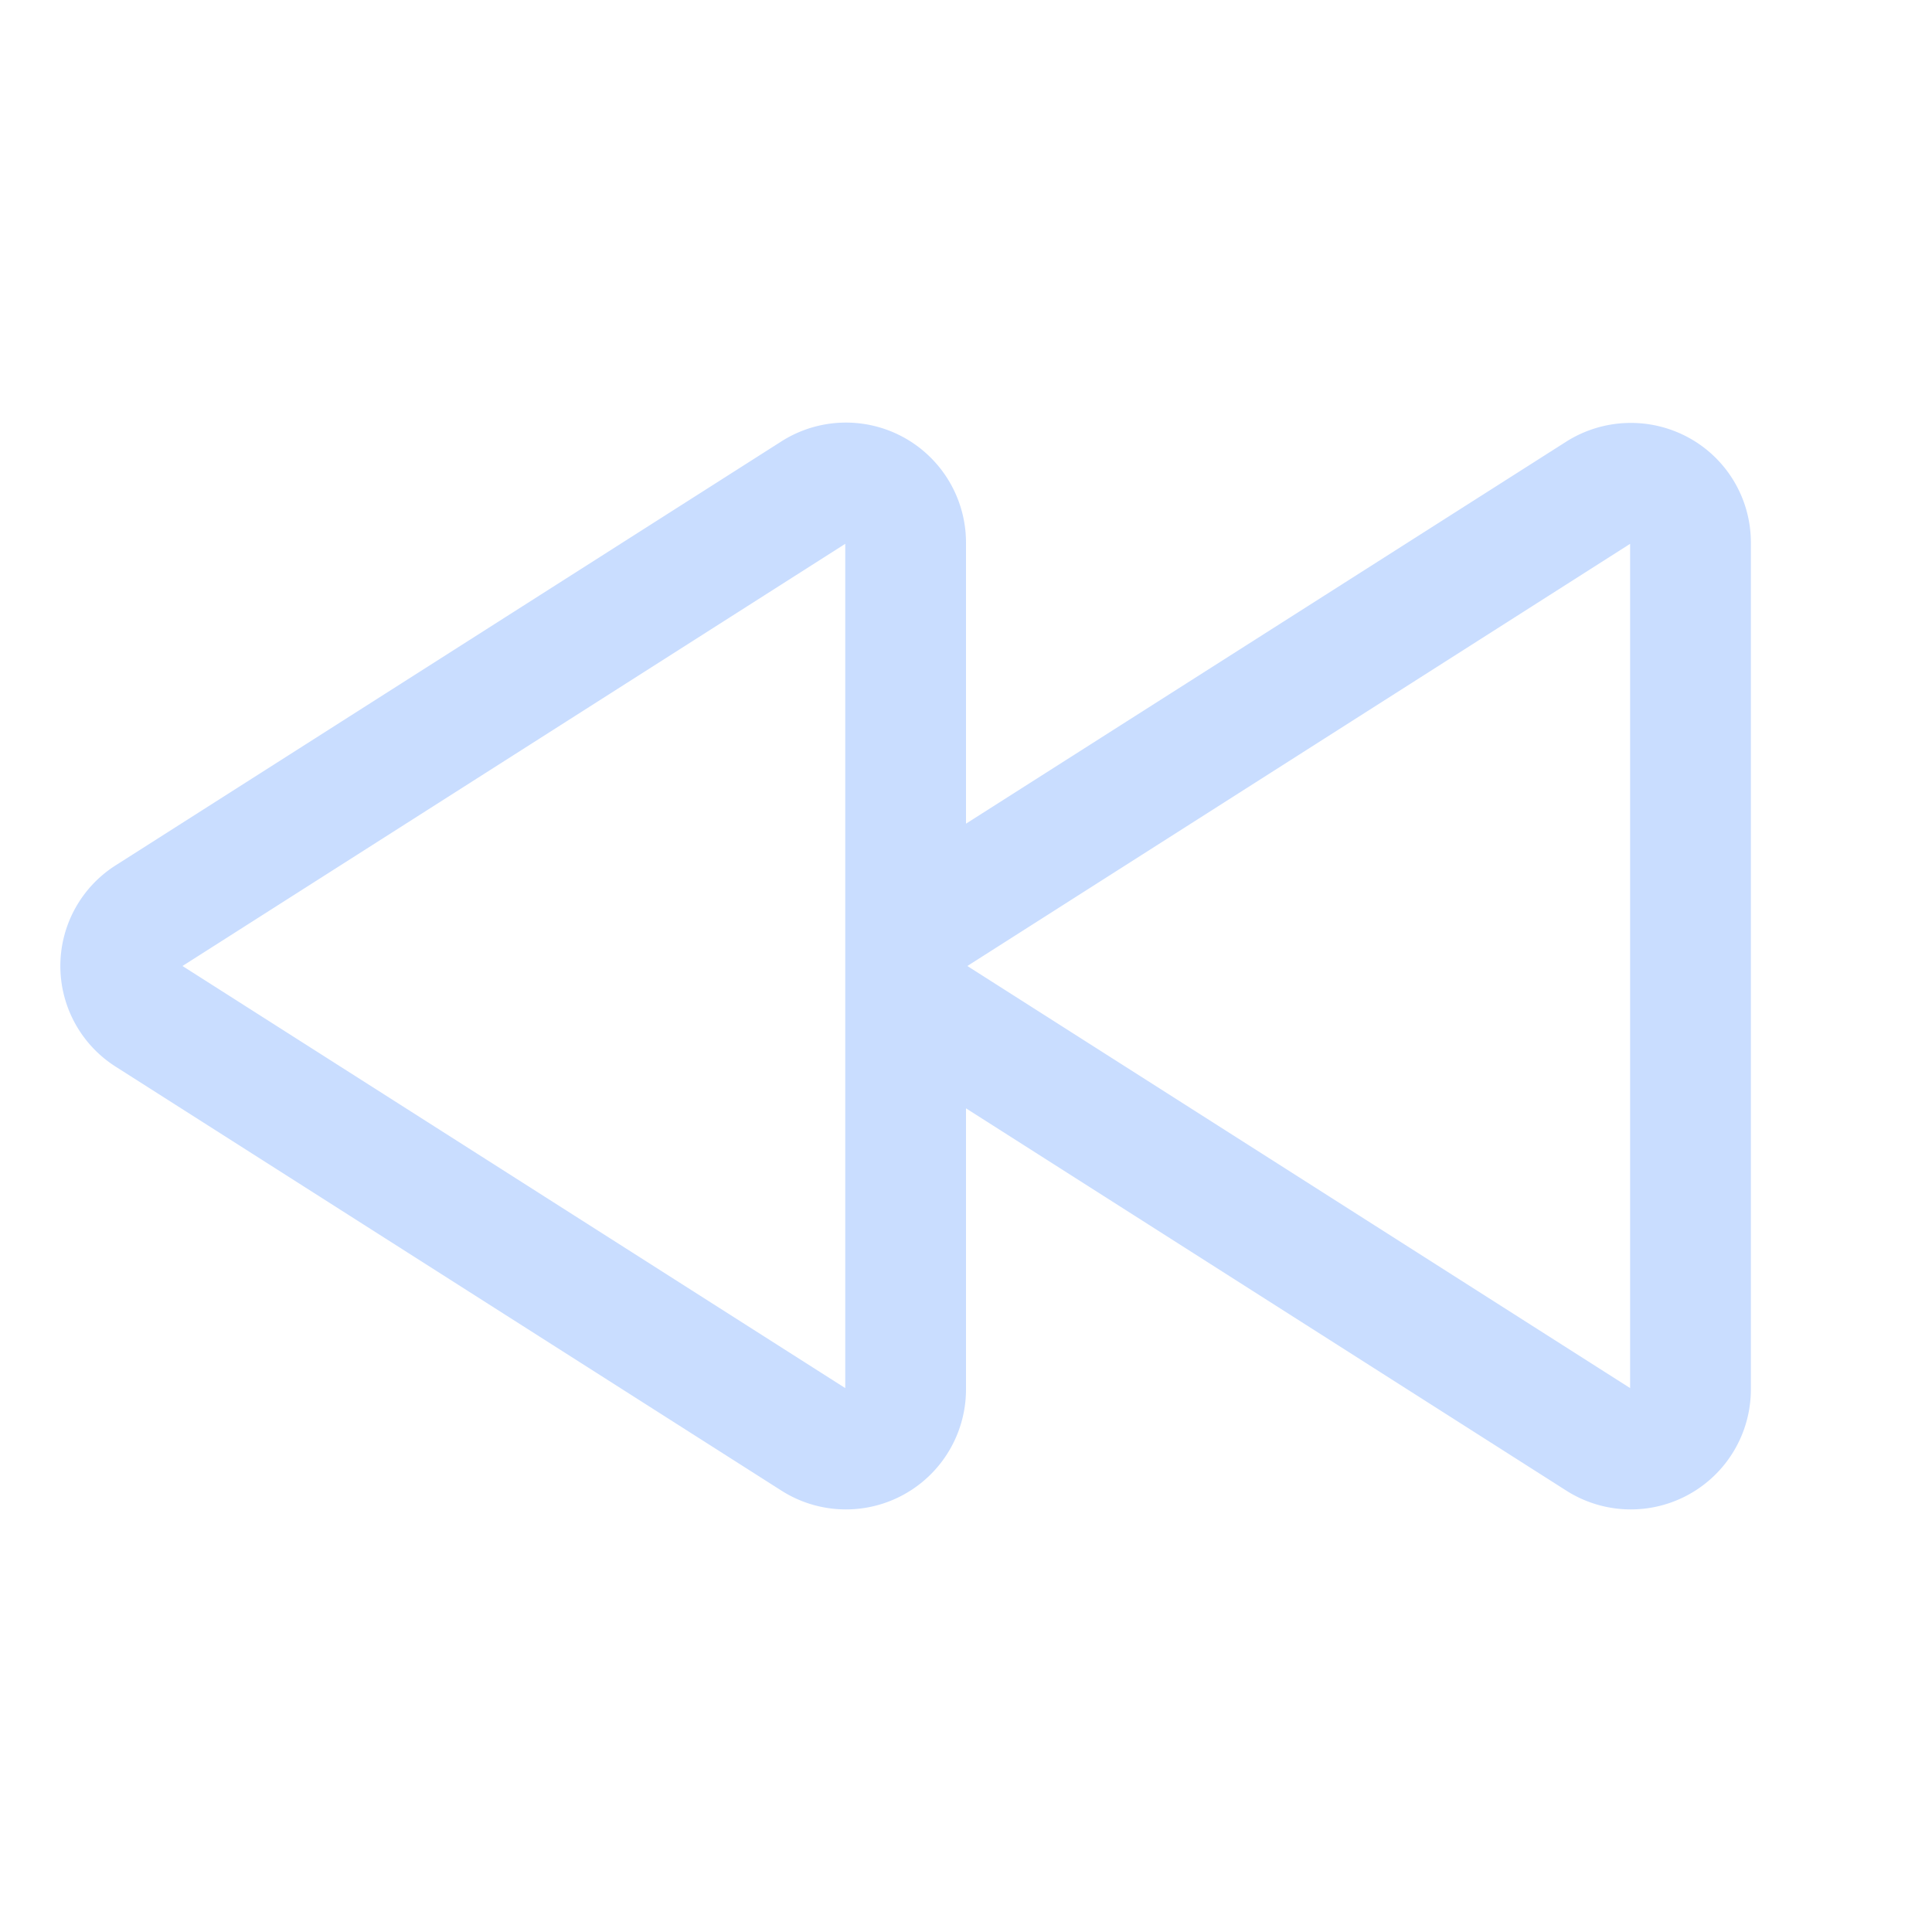 <svg xmlns="http://www.w3.org/2000/svg" width="32" height="32" fill="#c9ddff" viewBox="0 0 256 256"><path d="M223.77,58a16,16,0,0,0-16.25.53L128,109.14V71.84A15.91,15.91,0,0,0,103.52,58.5L15.33,114.66a15.8,15.8,0,0,0,0,26.68l88.19,56.16A15.91,15.91,0,0,0,128,184.16v-37.3l79.52,50.64A15.91,15.91,0,0,0,232,184.16V71.84A15.83,15.83,0,0,0,223.77,58ZM112,183.93,24.18,128,112,72.06Zm104,0L128.18,128,216,72.06Z"></path></svg>